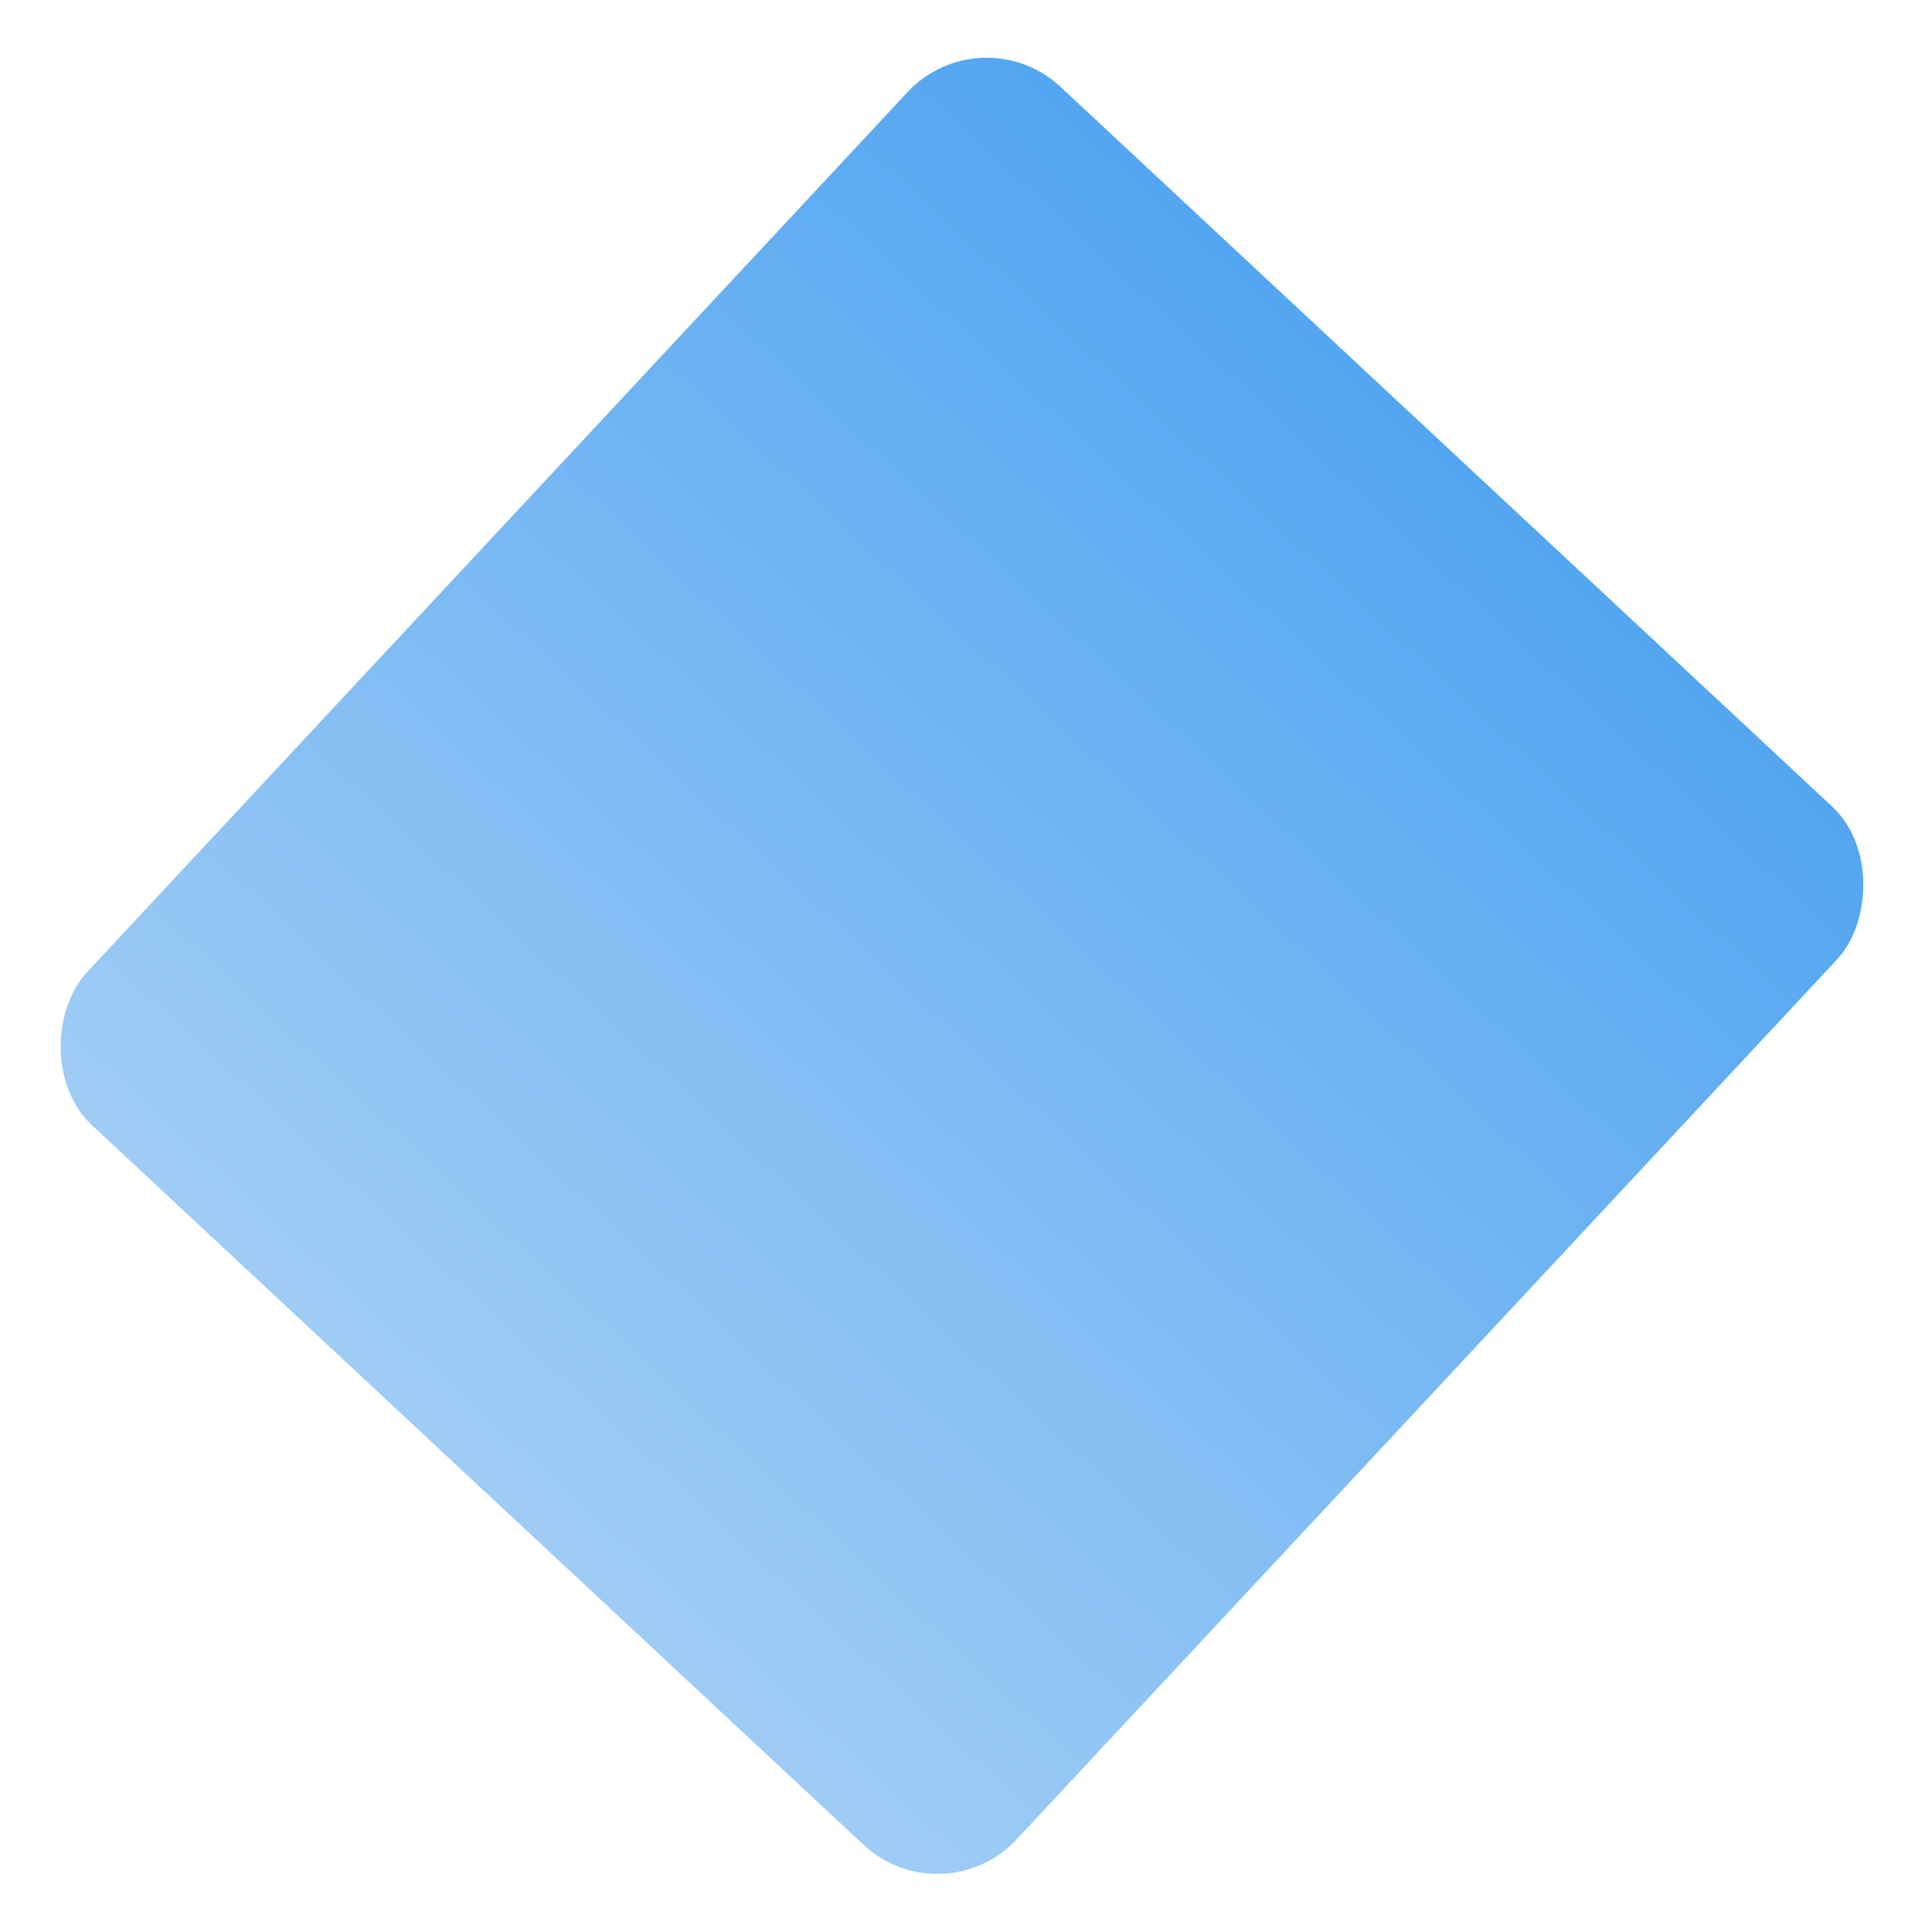 <svg xmlns="http://www.w3.org/2000/svg" xmlns:xlink="http://www.w3.org/1999/xlink" width="1333.409" height="1338.493" viewBox="0 0 1333.409 1338.493">
  <defs>
    <style>
      .cls-1 {
        fill: url(#linear-gradient);
      }

      .cls-2 {
        filter: url(#Rectangle_11);
      }
    </style>
    <linearGradient id="linear-gradient" x1="0.5" x2="0.5" y2="1" gradientUnits="objectBoundingBox">
      <stop offset="0" stop-color="#53a6f1"/>
      <stop offset="1" stop-color="#9fccf5"/>
    </linearGradient>
    <filter id="Rectangle_11" x="0" y="0" width="1333.409" height="1338.493" filterUnits="userSpaceOnUse">
      <feOffset dy="3" input="SourceAlpha"/>
      <feGaussianBlur stdDeviation="3" result="blur"/>
      <feFlood flood-opacity="0.161"/>
      <feComposite operator="in" in2="blur"/>
      <feComposite in="SourceGraphic"/>
    </filter>
  </defs>
  <g class="cls-2" transform="matrix(1, 0, 0, 1, 0, 0)">
    <rect id="Rectangle_11-2" data-name="Rectangle 11" class="cls-1" width="881" height="984" rx="75" transform="translate(680.09 6) rotate(43)"/>
  </g>
</svg>
